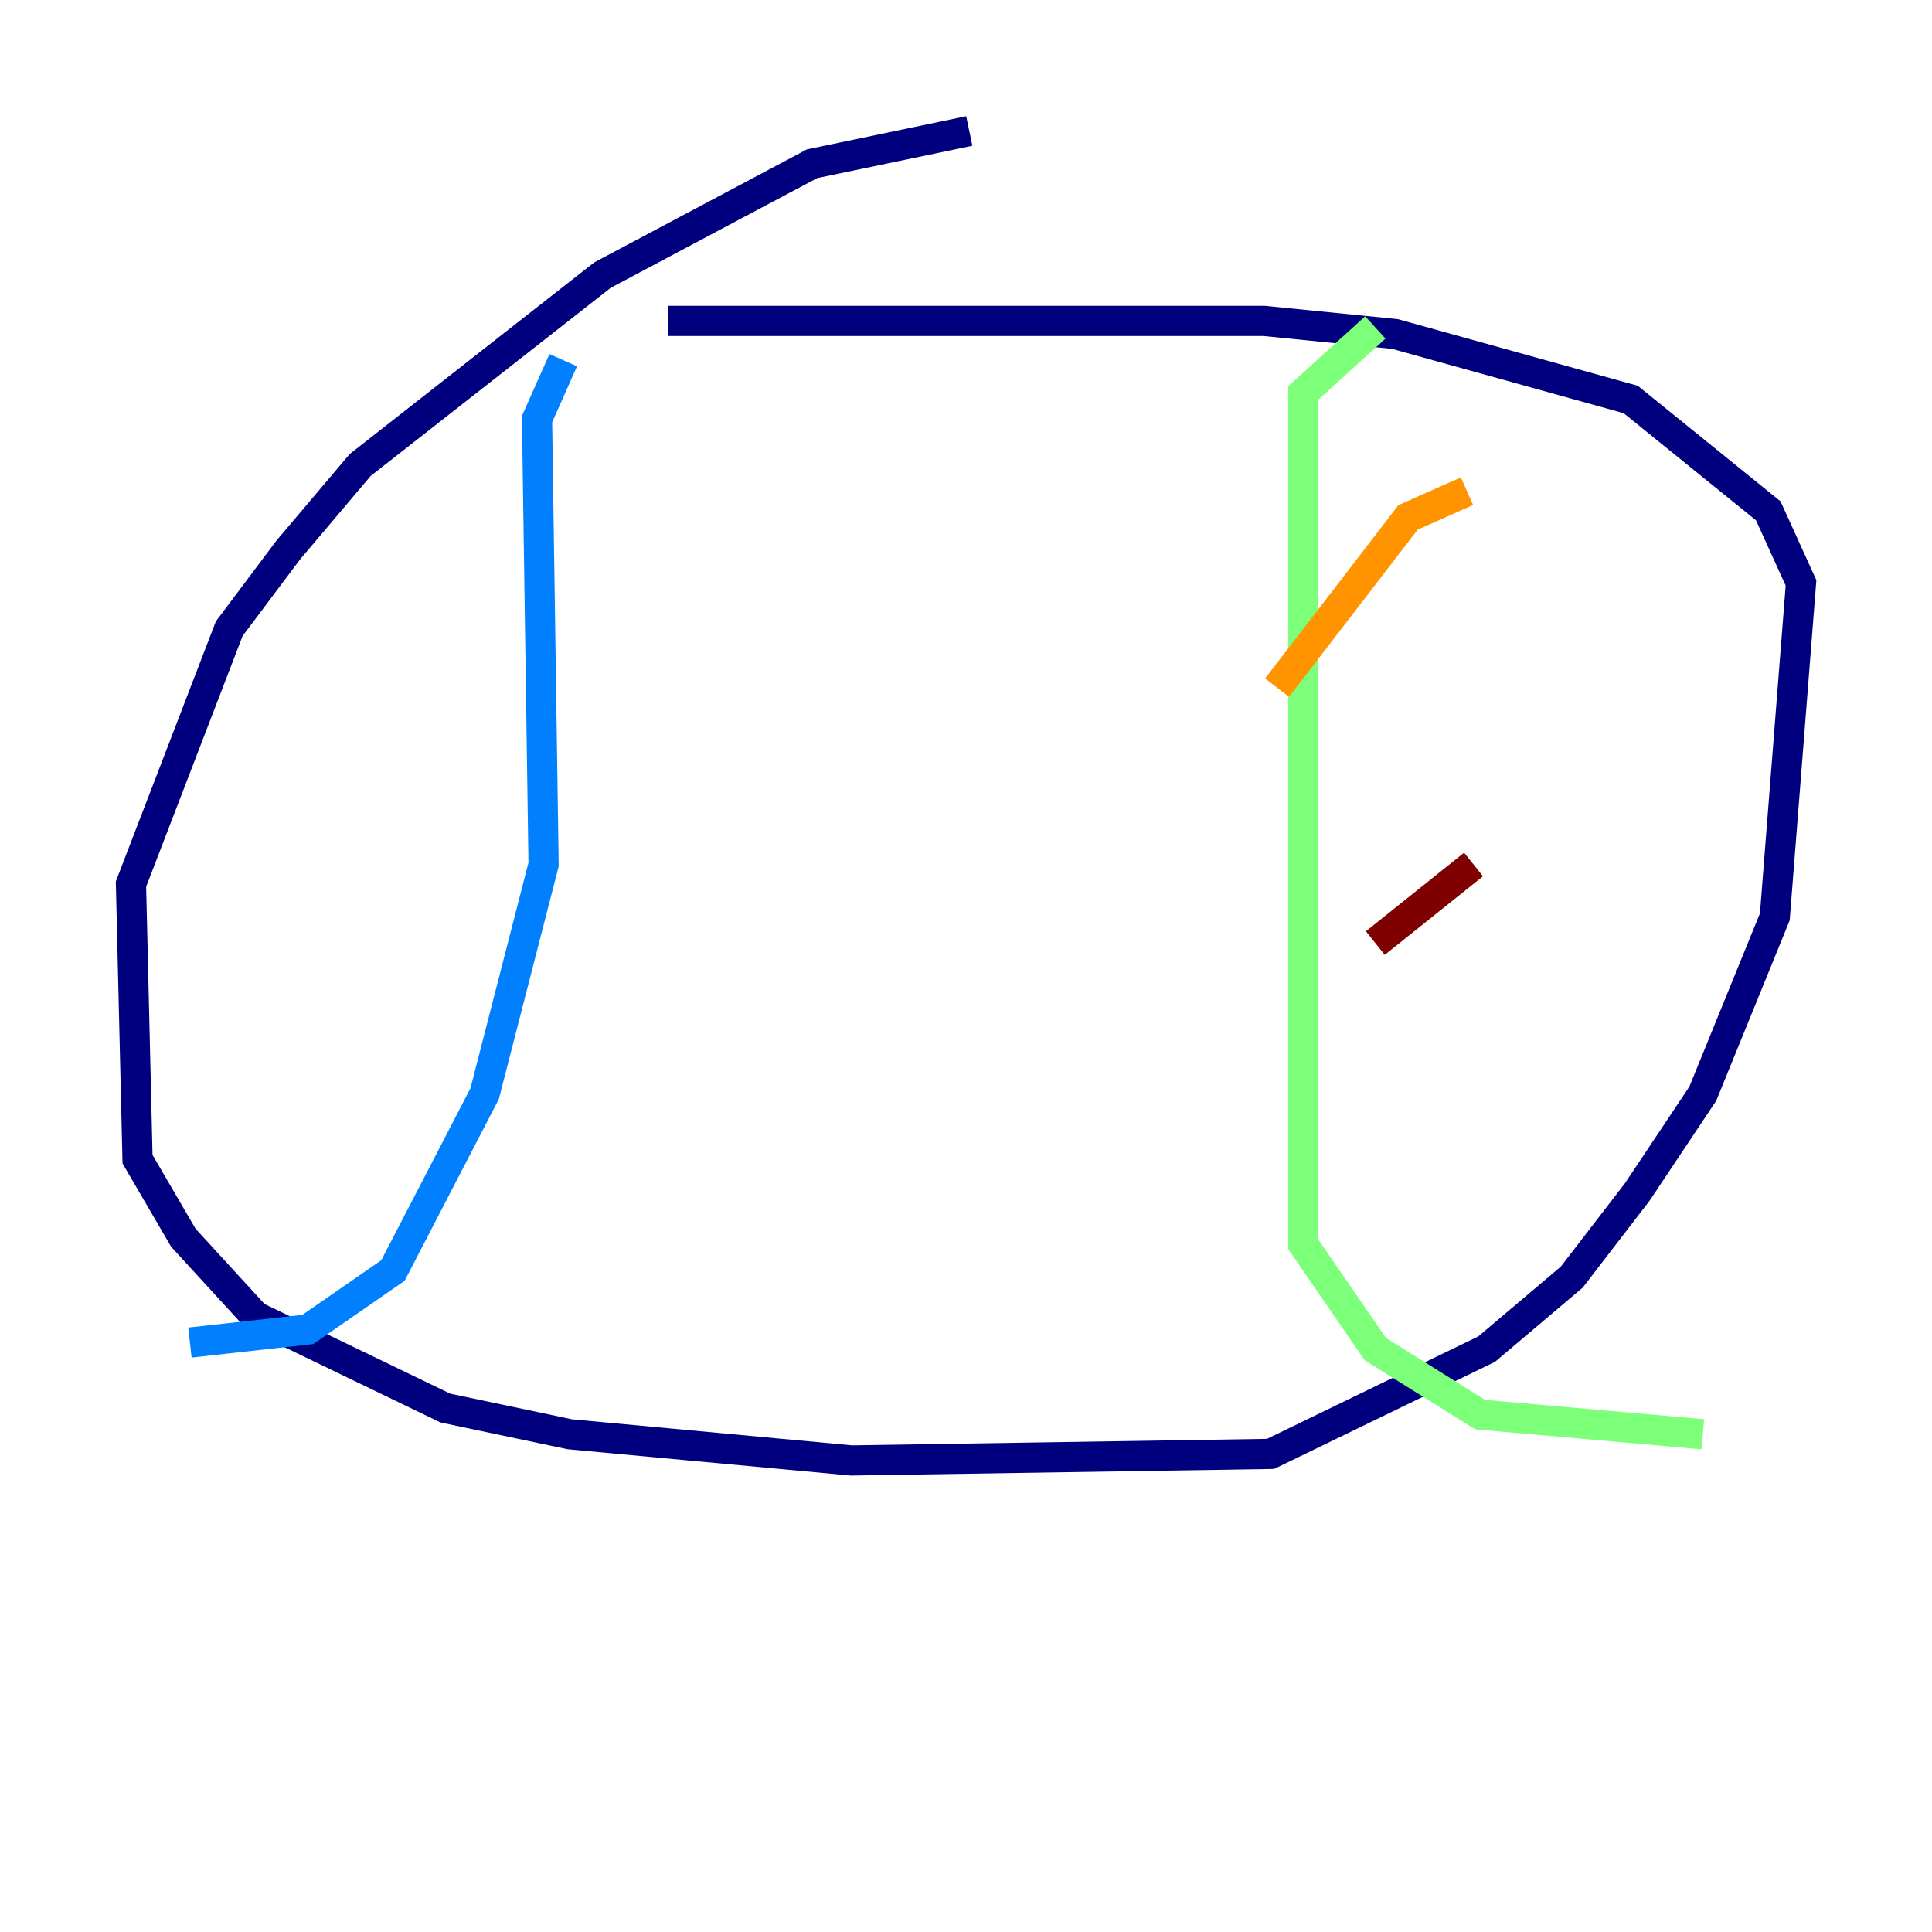 <?xml version="1.0" encoding="utf-8" ?>
<svg baseProfile="tiny" height="128" version="1.2" viewBox="0,0,128,128" width="128" xmlns="http://www.w3.org/2000/svg" xmlns:ev="http://www.w3.org/2001/xml-events" xmlns:xlink="http://www.w3.org/1999/xlink"><defs /><polyline fill="none" points="64.217,8.678 53.803,10.848 39.919,18.224 23.864,30.807 19.091,36.447 15.186,41.654 8.678,58.576 9.112,76.8 12.149,82.007 16.922,87.214 29.505,93.288 37.749,95.024 56.407,96.759 84.176,96.325 98.495,89.383 104.136,84.61 108.475,78.969 112.814,72.461 117.586,60.746 119.322,38.617 117.153,33.844 108.041,26.468 92.42,22.129 83.742,21.261 44.258,21.261" stroke="#00007f" stroke-width="2" /><polyline fill="none" points="37.315,23.864 35.58,27.77 36.014,57.275 32.108,72.461 26.034,84.176 20.393,88.081 12.583,88.949" stroke="#0080ff" stroke-width="2" /><polyline fill="none" points="91.119,21.695 86.346,26.034 86.346,82.441 91.119,89.383 98.061,93.722 112.814,95.024" stroke="#7cff79" stroke-width="2" /><polyline fill="none" points="97.193,32.542 93.288,34.278 84.61,45.559" stroke="#ff9400" stroke-width="2" /><polyline fill="none" points="97.627,57.275 91.119,62.481" stroke="#7f0000" stroke-width="2" /></svg>